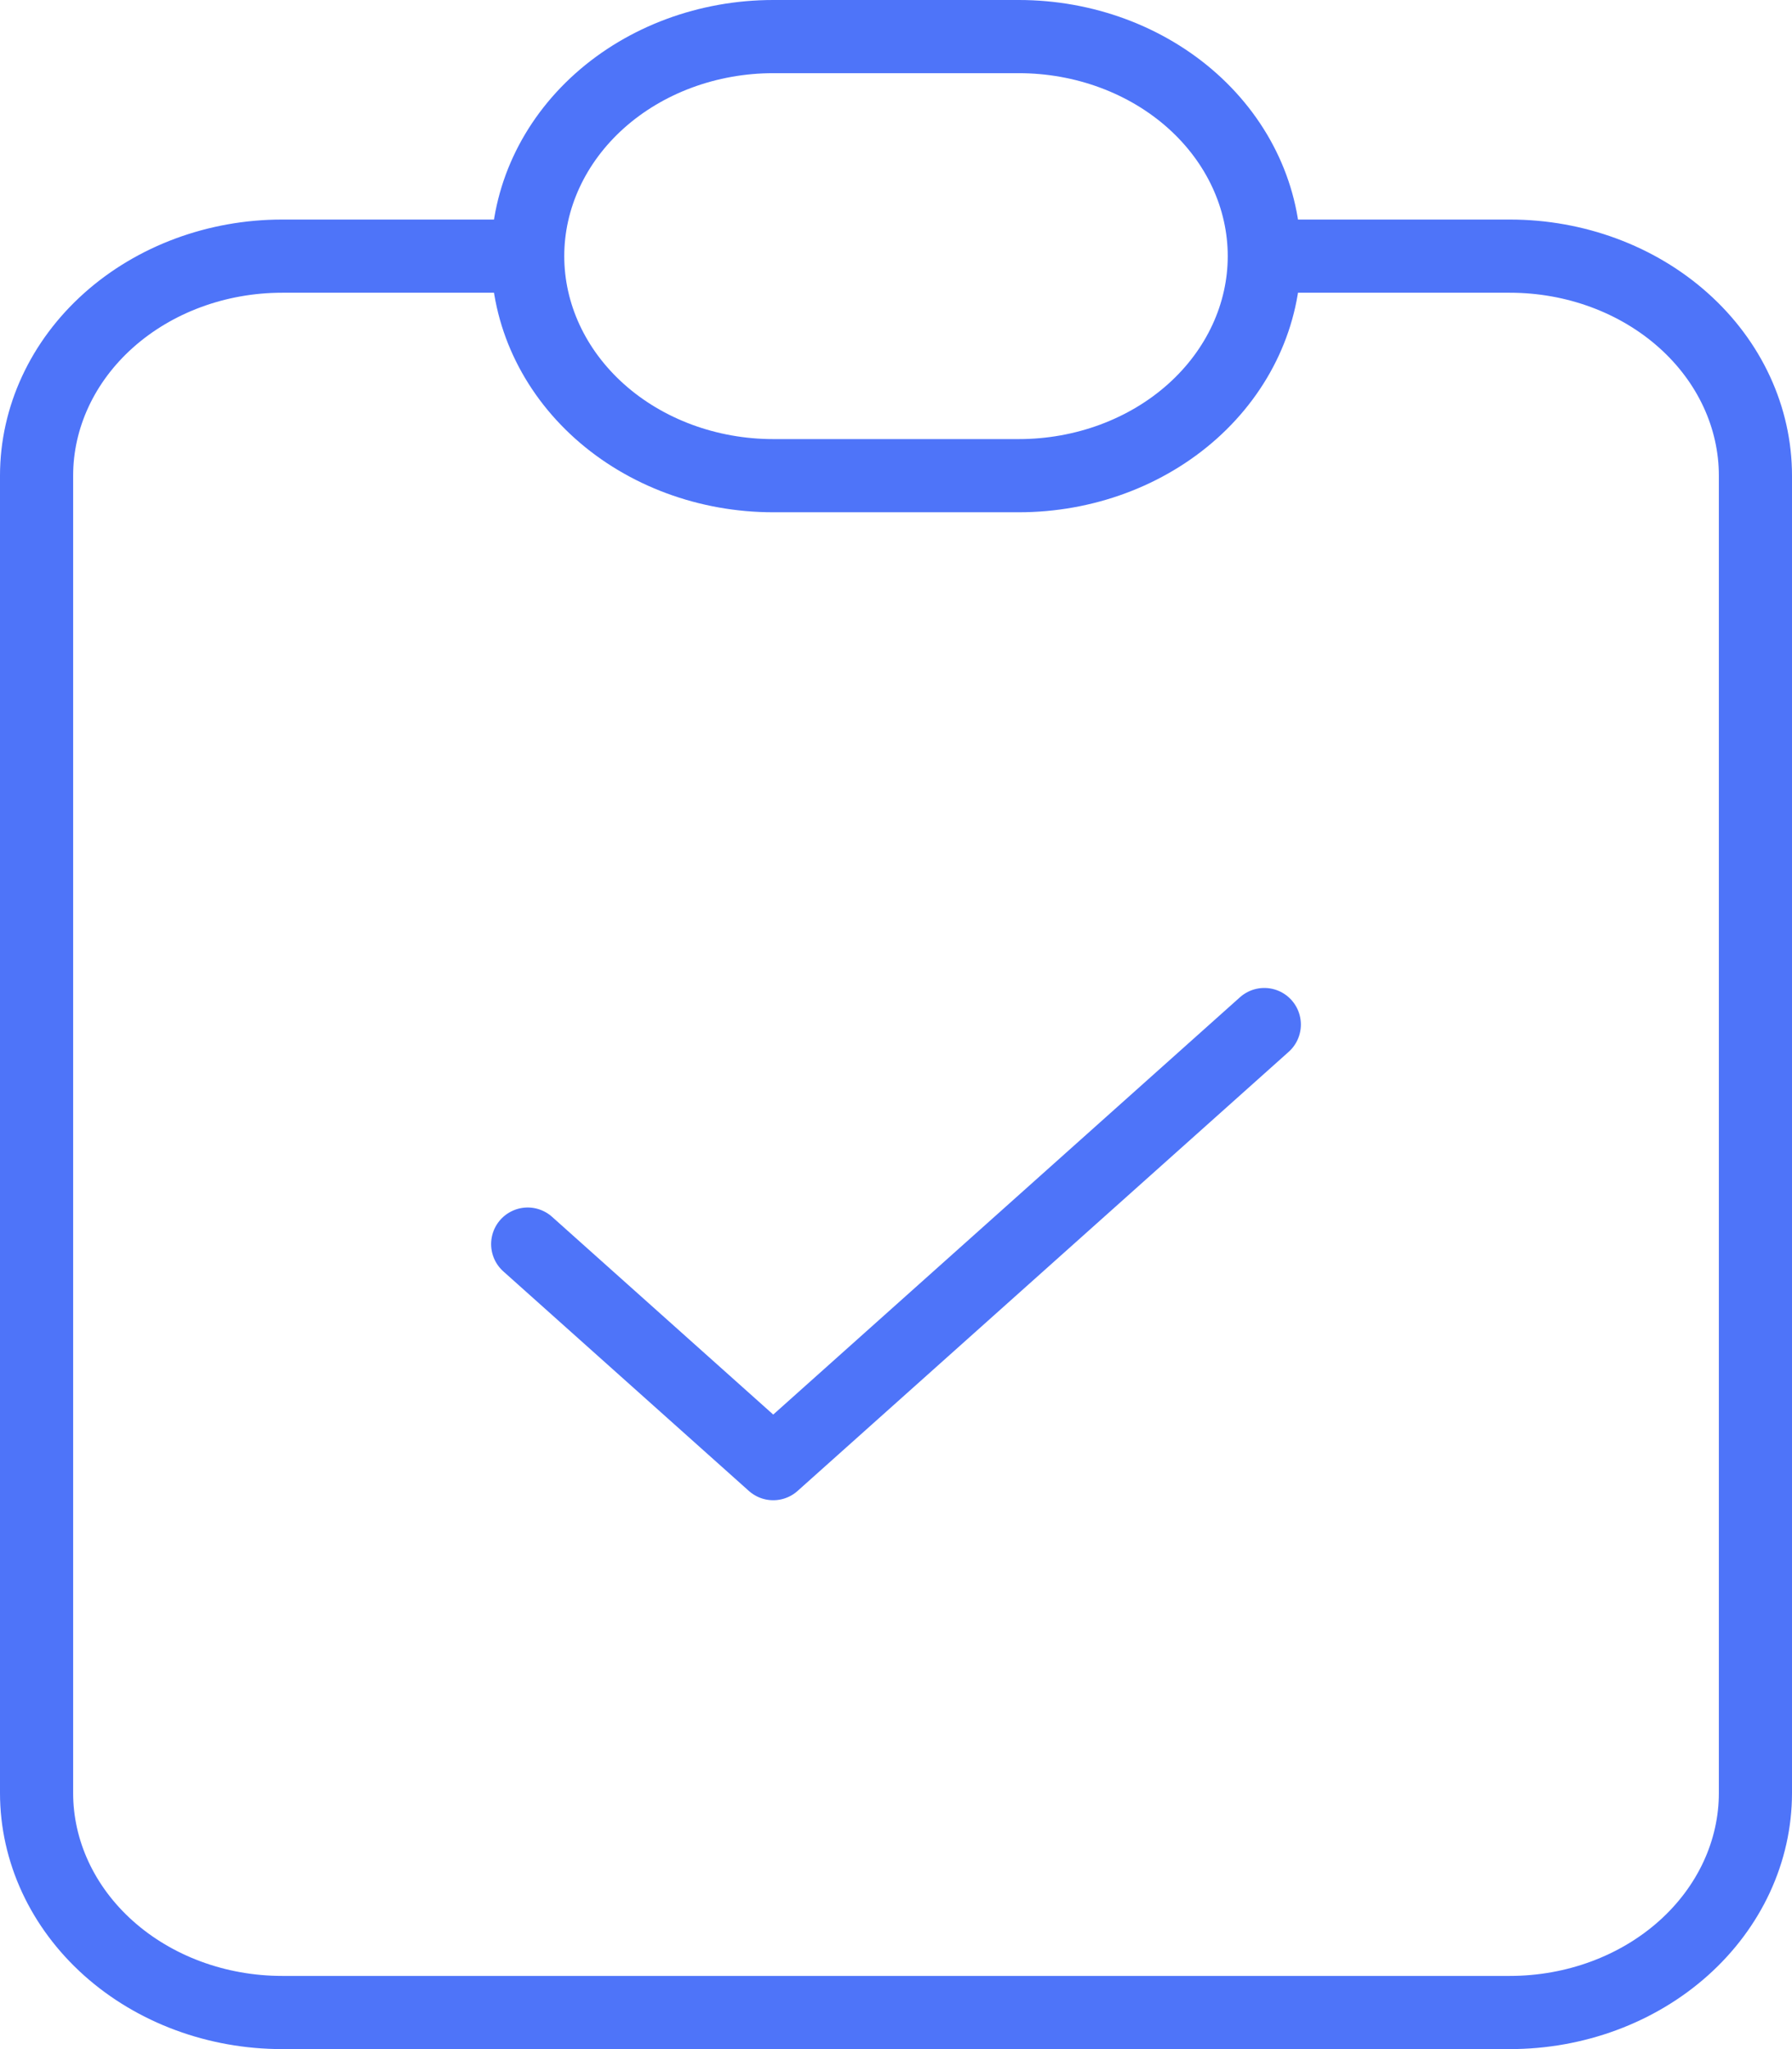<svg width="49" height="56" viewBox="0 0 49 56" fill="none" xmlns="http://www.w3.org/2000/svg">
<path d="M14.429 7H7.714C5.934 7 4.226 7.632 2.967 8.757C1.707 9.883 1 11.409 1 13V49C1 50.591 1.707 52.117 2.967 53.243C4.226 54.368 5.934 55 7.714 55H41.286C43.066 55 44.774 54.368 46.033 53.243C47.293 52.117 48 50.591 48 49V13C48 11.409 47.293 9.883 46.033 8.757C44.774 7.632 43.066 7 41.286 7H34.571M14.429 7C14.429 8.591 15.136 10.117 16.395 11.243C17.654 12.368 19.362 13 21.143 13H27.857C29.638 13 31.346 12.368 32.605 11.243C33.864 10.117 34.571 8.591 34.571 7M14.429 7C14.429 5.409 15.136 3.883 16.395 2.757C17.654 1.632 19.362 1 21.143 1H27.857C29.638 1 31.346 1.632 32.605 2.757C33.864 3.883 34.571 5.409 34.571 7M14.429 34L21.143 40L34.571 28" stroke="#4E74F9" stroke-width="2" stroke-linecap="round" stroke-linejoin="round"/>
</svg>
